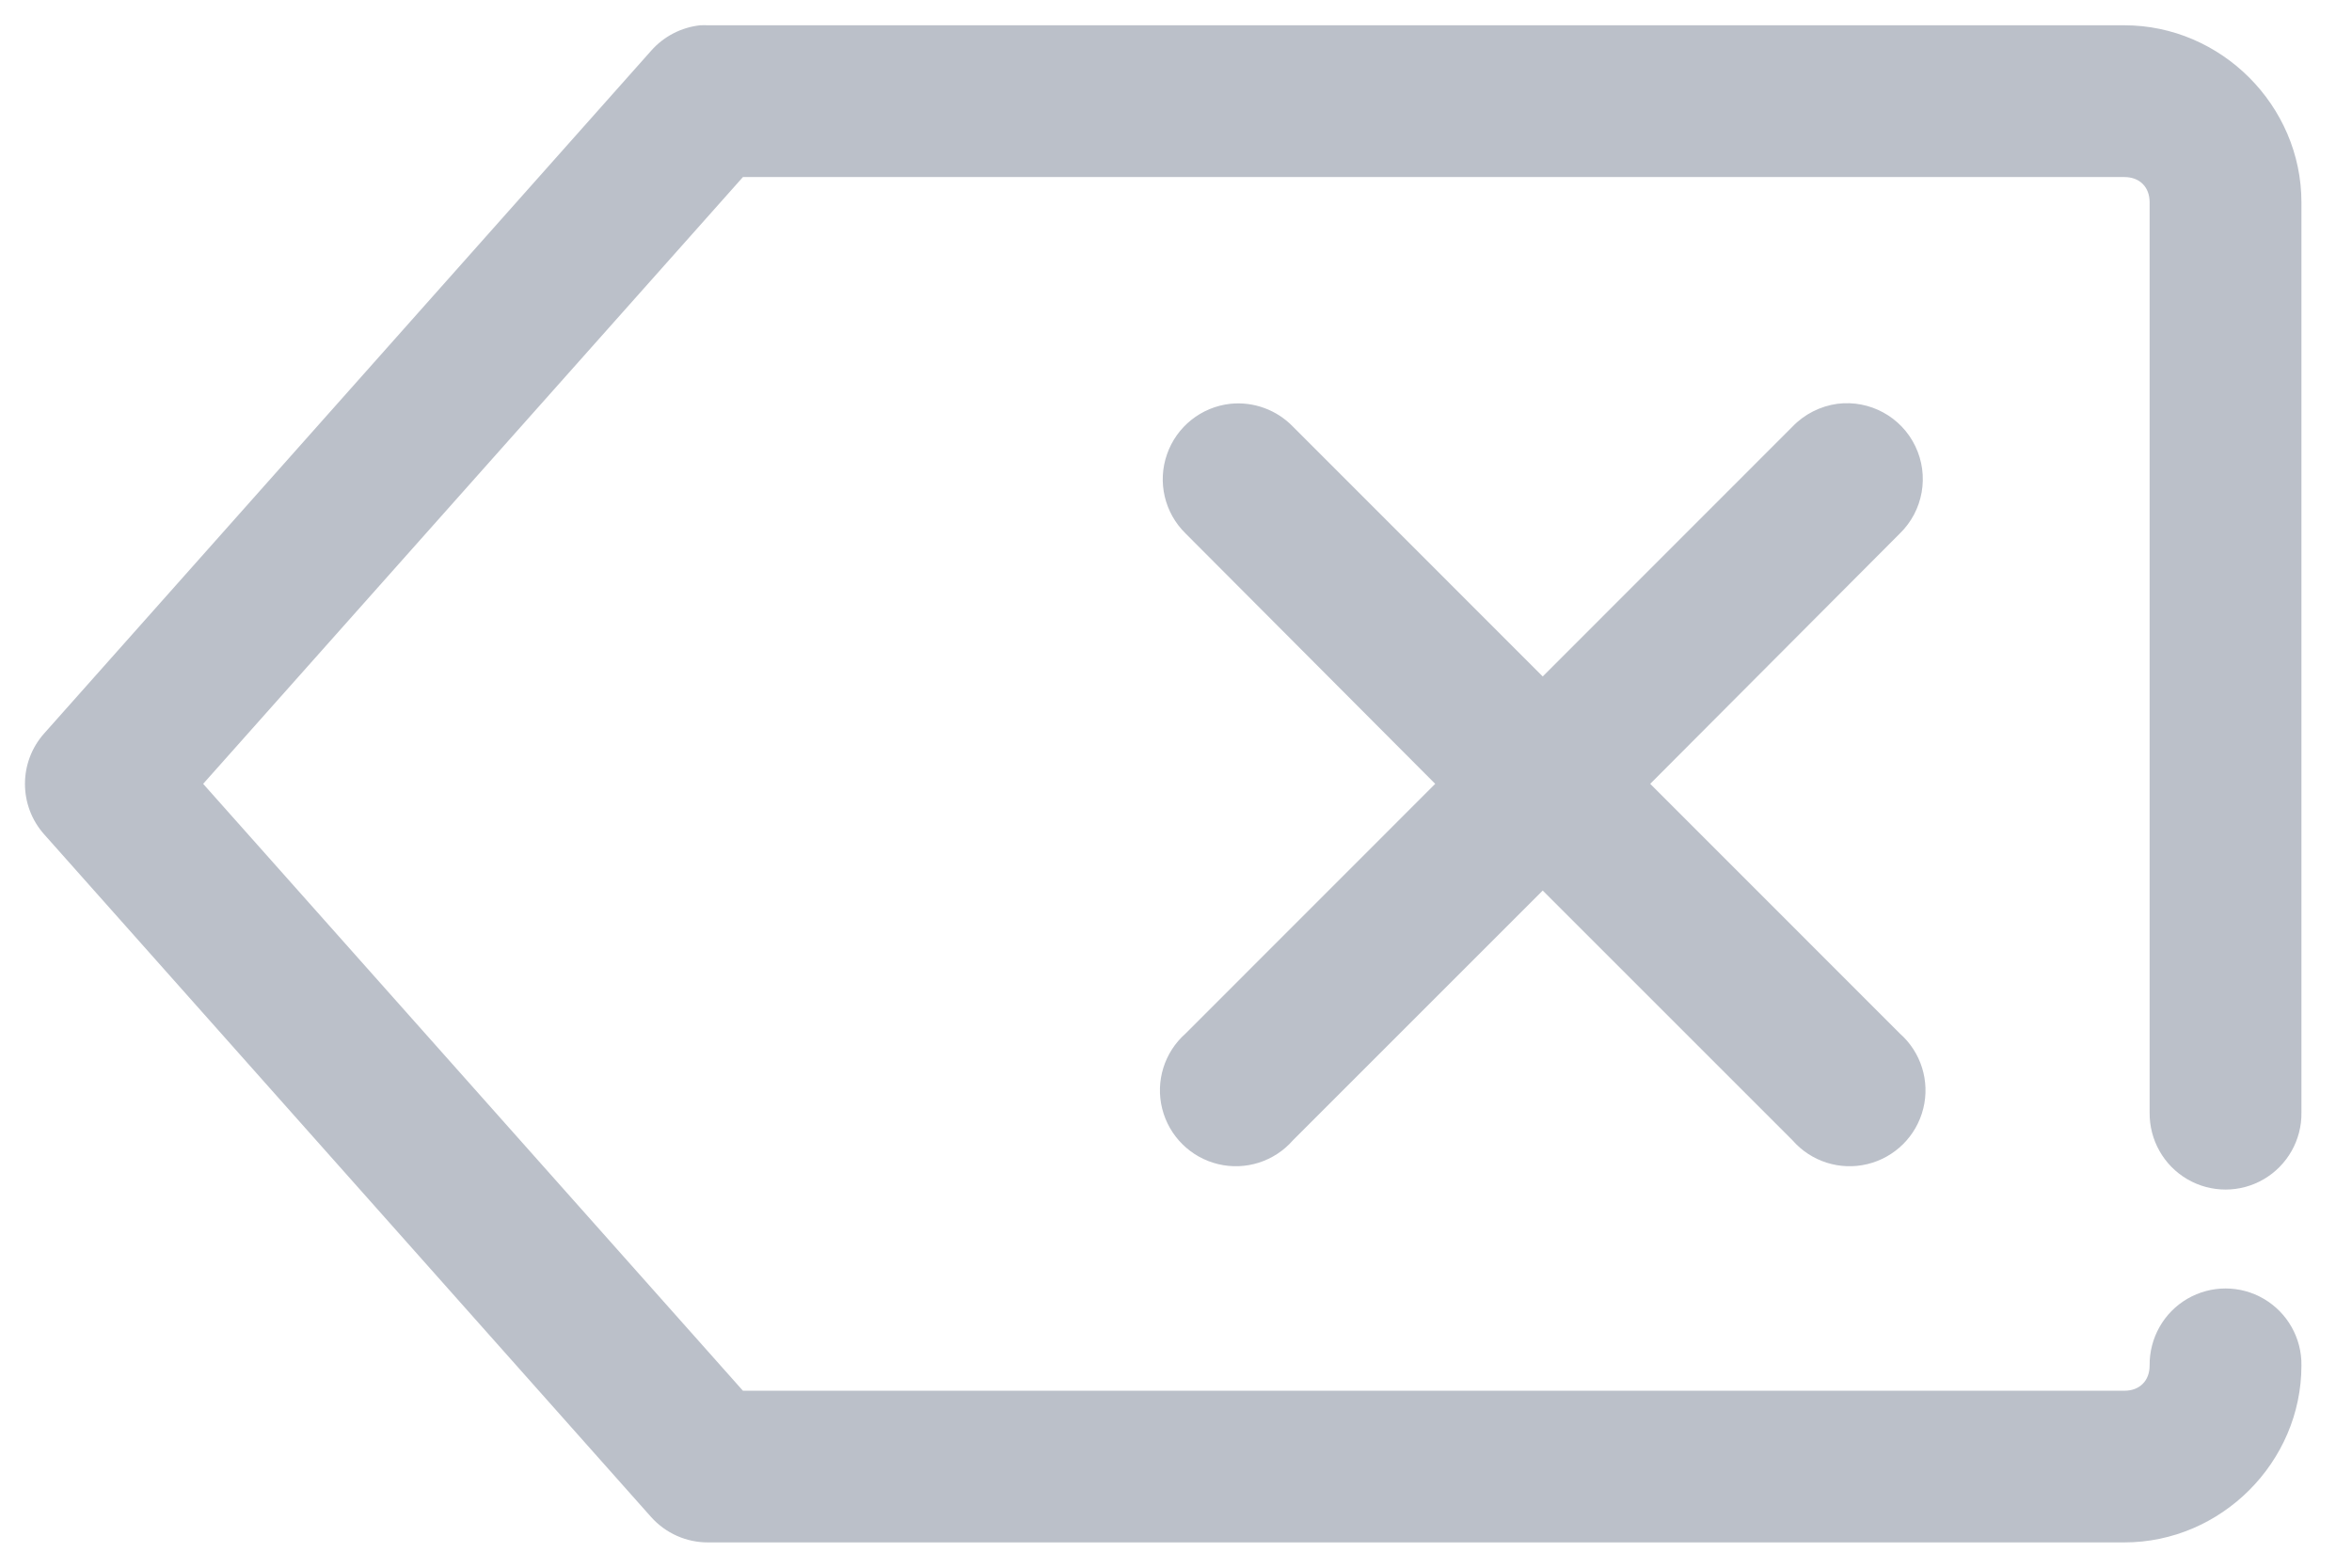 <?xml version="1.0" encoding="UTF-8"?>
<svg width="24px" height="16px" viewBox="0 0 24 16" version="1.1" xmlns="http://www.w3.org/2000/svg" xmlns:xlink="http://www.w3.org/1999/xlink">
    <!-- Generator: Sketch 57.1 (83088) - https://sketch.com -->
    <title>delete-entry-icon</title>
    <desc>Created with Sketch.</desc>
    <g id="Page-1" stroke="none" stroke-width="1" fill="none" fill-rule="evenodd">
        <g id="Desktop-HD-Copy-50" transform="translate(-842, -233)" fill="#BBC0C9" fill-rule="nonzero">
            <g id="Group-55" transform="translate(533, 187)">
                <g id="Group-54">
                    <g id="Group-53" transform="translate(44, 40)">
                        <g id="Group-48">
                            <g id="delete-entry-icon" transform="translate(265, 6)">
                                <g id="Group" transform="translate(0, 0.165)">
                                    <path d="M7.145,0.093 C6.952,0.114 6.774,0.206 6.645,0.352 L0.452,7.319 C0.189,7.613 0.189,8.058 0.452,8.352 L6.645,15.319 C6.793,15.484 7.004,15.578 7.226,15.577 L21.677,15.577 C22.665,15.577 23.484,14.758 23.484,13.771 C23.488,13.492 23.341,13.232 23.1,13.091 C22.859,12.95 22.561,12.95 22.319,13.091 C22.078,13.232 21.932,13.492 21.935,13.771 C21.935,13.927 21.834,14.029 21.677,14.029 L7.581,14.029 L2.073,7.835 L7.581,1.642 L21.677,1.642 C21.834,1.642 21.935,1.744 21.935,1.9 L21.935,11.19 C21.932,11.469 22.078,11.729 22.319,11.87 C22.561,12.011 22.859,12.011 23.1,11.87 C23.341,11.729 23.488,11.469 23.484,11.19 L23.484,1.9 C23.484,0.913 22.665,0.093 21.677,0.093 L7.226,0.093 C7.199,0.092 7.172,0.092 7.145,0.093 Z M12.556,3.956 C12.259,3.988 12.006,4.189 11.908,4.472 C11.809,4.755 11.883,5.069 12.097,5.279 L14.645,7.835 L12.097,10.384 C11.881,10.575 11.789,10.871 11.859,11.15 C11.929,11.43 12.148,11.648 12.429,11.716 C12.709,11.784 13.004,11.69 13.194,11.472 L15.742,8.924 L18.29,11.472 C18.48,11.69 18.775,11.784 19.055,11.716 C19.336,11.648 19.555,11.43 19.625,11.15 C19.695,10.871 19.603,10.575 19.387,10.384 L16.839,7.835 L19.387,5.279 C19.625,5.047 19.688,4.688 19.544,4.389 C19.4,4.089 19.08,3.915 18.75,3.956 C18.575,3.98 18.412,4.062 18.29,4.19 L15.742,6.739 L13.194,4.19 C13.028,4.018 12.793,3.932 12.556,3.956 Z" id="Shape"></path>
                                </g>
                            </g>
                        </g>
                    </g>
                </g>
            </g>
        </g>
    </g>
</svg>